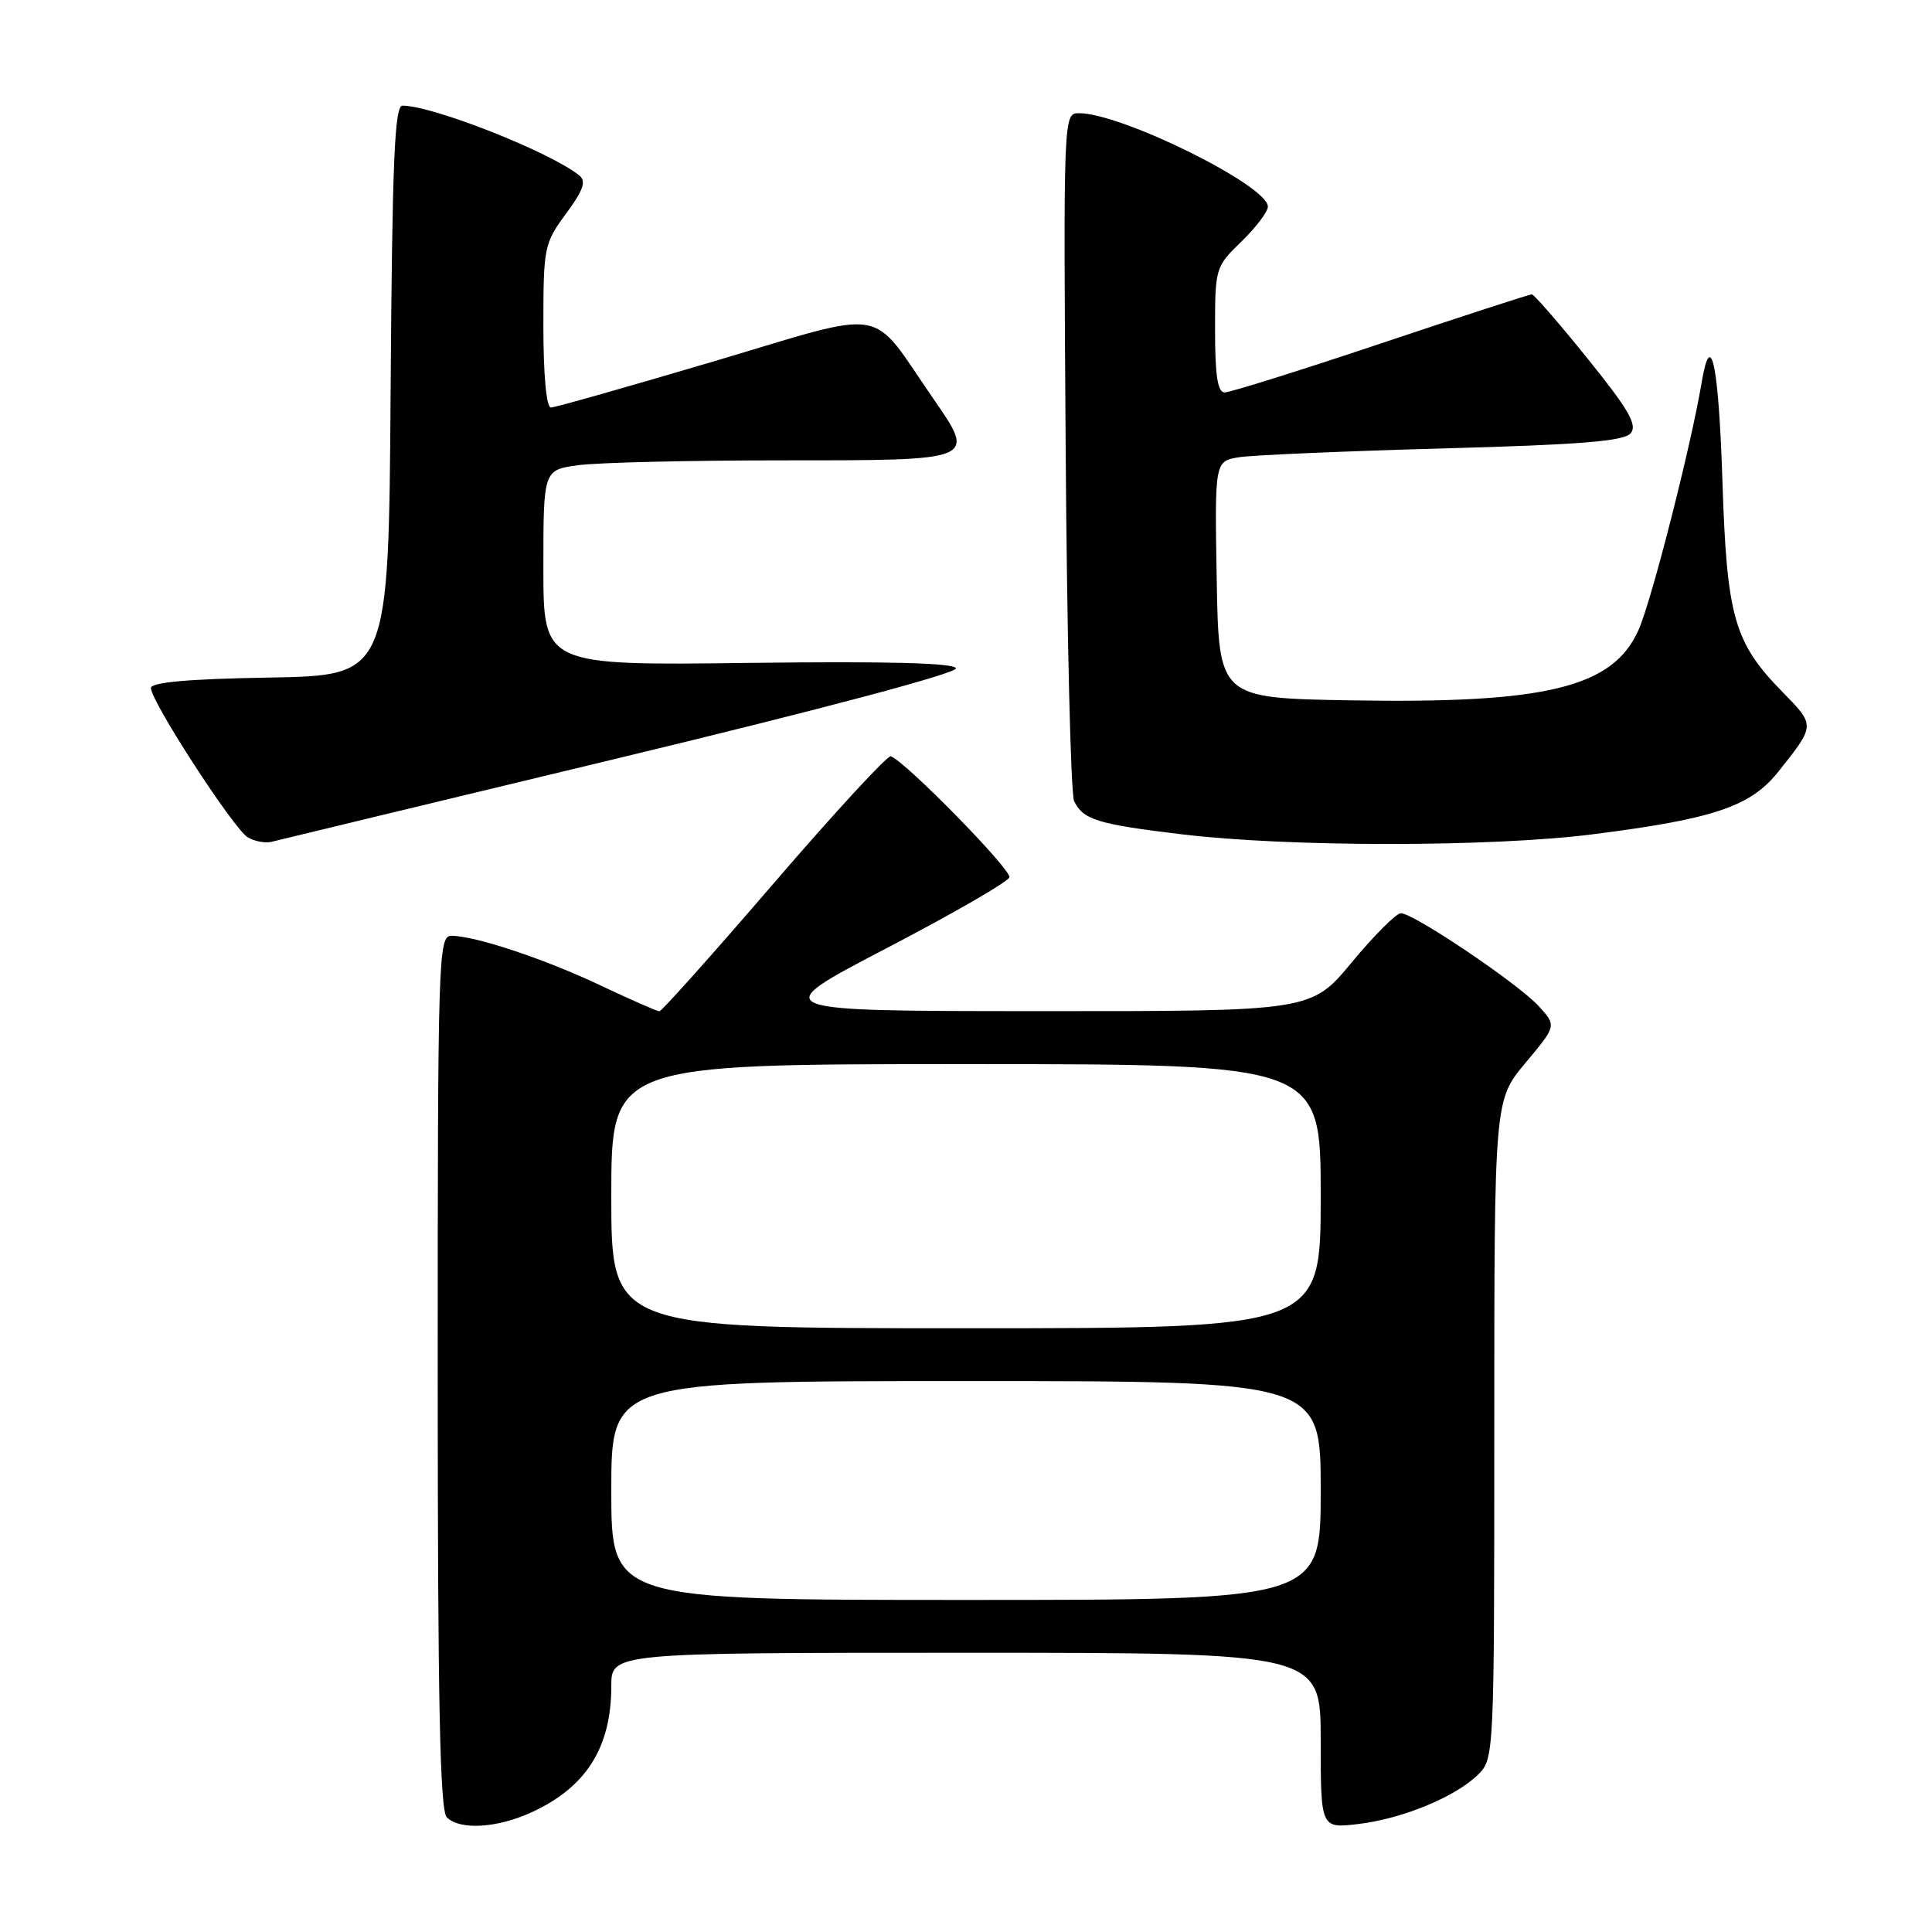 <?xml version="1.0" encoding="UTF-8" standalone="no"?>
<!DOCTYPE svg PUBLIC "-//W3C//DTD SVG 1.1//EN" "http://www.w3.org/Graphics/SVG/1.1/DTD/svg11.dtd" >
<svg xmlns="http://www.w3.org/2000/svg" xmlns:xlink="http://www.w3.org/1999/xlink" version="1.1" viewBox="0 0 256 256">
 <g >
 <path fill="currentColor"
d=" M 70.50 240.11 C 77.69 236.79 81.00 231.54 81.00 223.43 C 81.00 219.00 81.00 219.00 128.00 219.00 C 175.00 219.00 175.00 219.00 175.00 230.64 C 175.00 242.28 175.00 242.28 180.00 241.69 C 185.87 240.99 192.94 238.06 195.90 235.10 C 197.97 233.03 198.00 232.36 198.00 189.39 C 198.00 145.78 198.00 145.78 202.13 140.84 C 206.26 135.91 206.26 135.91 203.88 133.31 C 201.14 130.32 187.29 120.99 185.62 121.01 C 185.00 121.02 182.08 123.94 179.12 127.51 C 173.74 134.00 173.74 134.00 137.62 133.98 C 101.50 133.97 101.50 133.97 117.44 125.66 C 126.21 121.09 133.55 116.86 133.75 116.25 C 134.07 115.28 120.04 100.95 118.04 100.21 C 117.61 100.05 110.66 107.59 102.59 116.96 C 94.53 126.33 87.68 134.00 87.37 134.00 C 87.06 134.00 83.59 132.47 79.65 130.61 C 72.22 127.08 62.96 124.00 59.82 124.00 C 58.08 124.00 58.00 126.59 58.00 181.80 C 58.00 225.42 58.29 239.89 59.20 240.80 C 60.94 242.54 65.89 242.24 70.50 240.11 Z  M 82.27 100.38 C 109.00 93.94 126.89 89.18 126.67 88.55 C 126.43 87.84 117.54 87.61 99.16 87.84 C 72.00 88.18 72.00 88.18 72.00 75.22 C 72.00 62.27 72.00 62.27 76.64 61.64 C 79.19 61.29 91.36 61.00 103.67 61.00 C 129.55 61.00 129.37 61.08 123.61 52.74 C 115.10 40.41 118.06 40.91 94.66 47.86 C 83.28 51.23 73.53 54.00 72.99 54.00 C 72.40 54.00 72.00 49.62 72.00 43.20 C 72.00 32.77 72.10 32.25 75.00 28.32 C 77.31 25.18 77.71 24.01 76.75 23.24 C 72.86 20.12 57.35 14.00 53.33 14.00 C 52.28 14.00 51.97 21.48 51.76 51.75 C 51.50 89.50 51.50 89.50 35.75 89.78 C 24.99 89.96 20.00 90.40 20.00 91.17 C 20.00 92.94 31.00 109.90 32.84 110.96 C 33.75 111.49 35.17 111.75 36.00 111.54 C 36.83 111.33 57.65 106.30 82.27 100.38 Z  M 211.04 110.55 C 227.07 108.52 231.97 106.87 235.63 102.26 C 240.57 96.06 240.56 96.15 236.16 91.66 C 229.77 85.13 228.81 81.75 228.23 63.72 C 227.72 48.15 226.70 43.35 225.47 50.72 C 224.07 59.08 218.86 79.54 217.12 83.46 C 213.74 91.09 204.94 93.25 179.00 92.80 C 161.50 92.50 161.50 92.50 161.22 76.80 C 160.95 61.10 160.95 61.10 164.22 60.58 C 166.03 60.30 178.17 59.78 191.22 59.42 C 209.55 58.92 215.20 58.46 216.08 57.40 C 216.99 56.31 215.80 54.25 210.36 47.51 C 206.59 42.83 203.26 39.00 202.97 39.00 C 202.68 39.00 193.69 41.92 183.00 45.50 C 172.31 49.08 162.98 52.00 162.28 52.00 C 161.34 52.00 161.00 49.77 161.00 43.70 C 161.00 35.52 161.05 35.34 164.50 32.00 C 166.43 30.13 168.00 28.05 168.00 27.38 C 168.00 24.59 148.62 15.00 142.98 15.00 C 140.91 15.00 140.90 15.04 141.21 59.75 C 141.38 84.36 141.88 105.25 142.33 106.17 C 143.54 108.62 145.43 109.21 156.50 110.54 C 170.73 112.26 197.51 112.26 211.04 110.55 Z  M 81.00 197.50 C 81.00 183.00 81.00 183.00 128.00 183.00 C 175.00 183.00 175.00 183.00 175.00 197.50 C 175.00 212.00 175.00 212.00 128.00 212.00 C 81.00 212.00 81.00 212.00 81.00 197.50 Z  M 81.00 158.50 C 81.00 141.00 81.00 141.00 128.00 141.00 C 175.00 141.00 175.00 141.00 175.00 158.50 C 175.00 176.00 175.00 176.00 128.00 176.00 C 81.00 176.00 81.00 176.00 81.00 158.50 Z "/>
</g>
</svg>